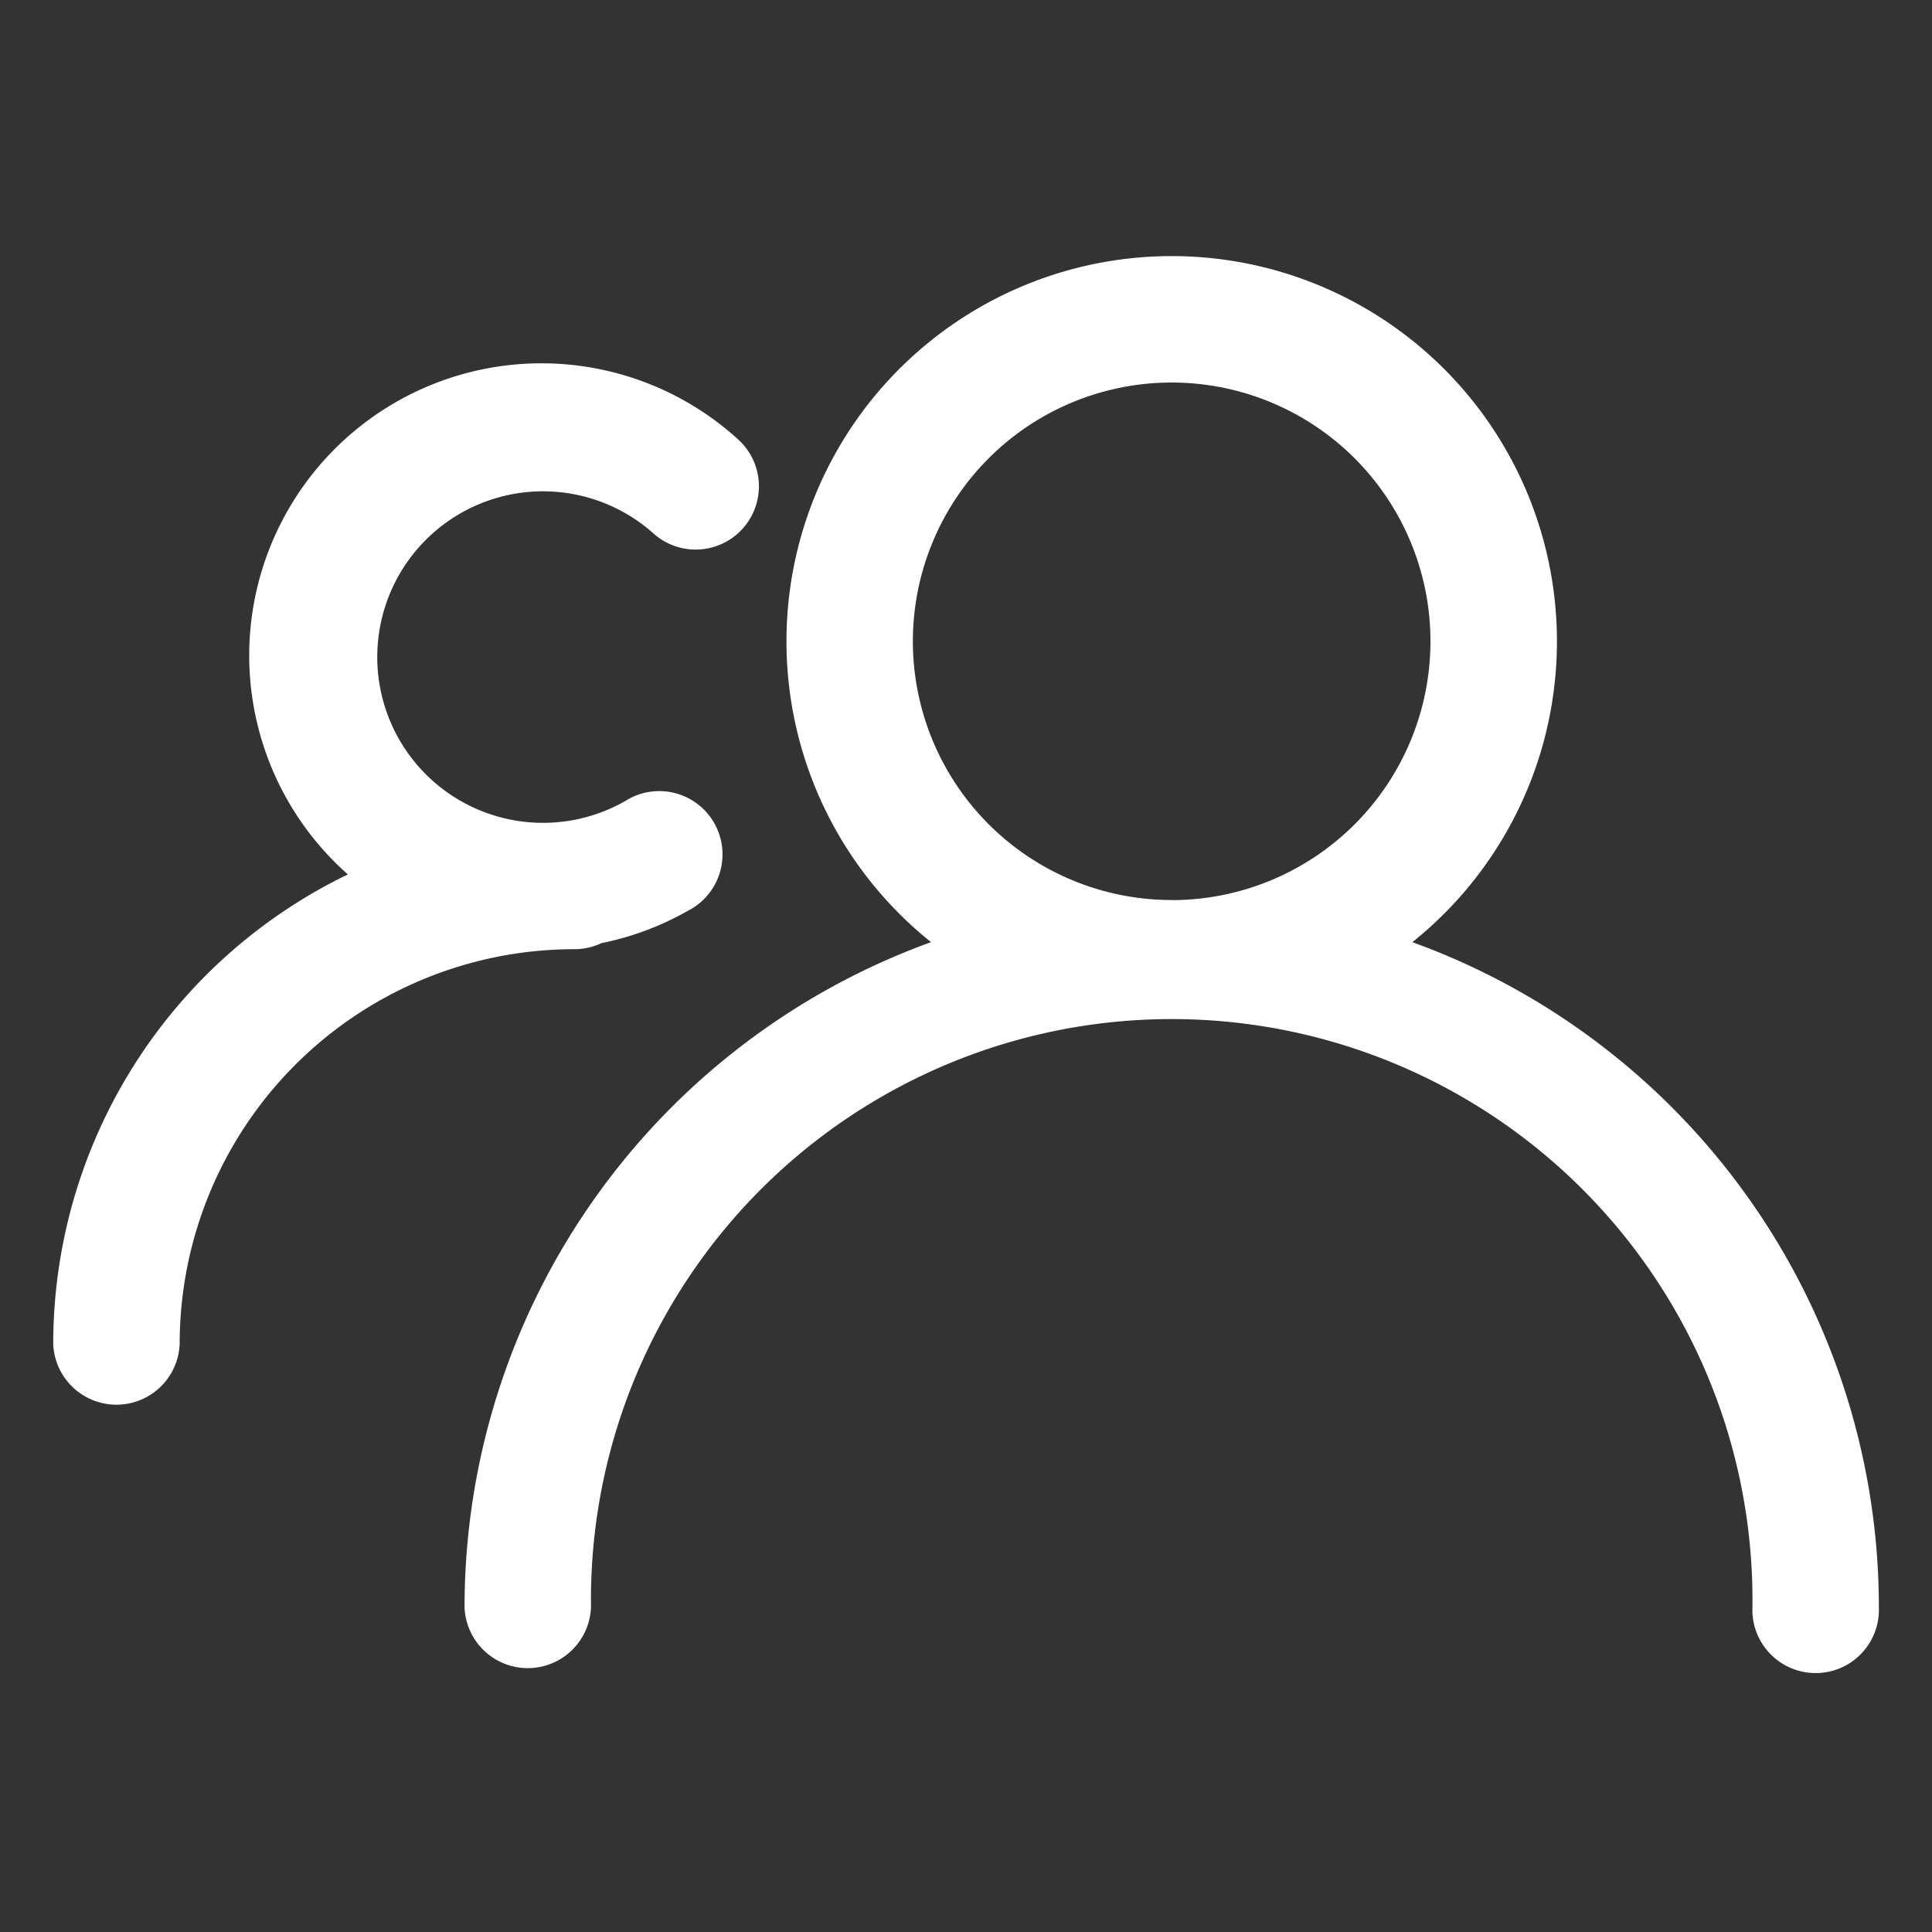 <svg xmlns="http://www.w3.org/2000/svg" width="20" height="20" viewBox="0 0 20 20">
  <rect x="0" y="0" width="20" height="20" fill="#333333" stroke="none"/>
  <defs>
    <style>
      .cls-1 {
        fill: none;
      }

      .cls-2 {
        fill: #fff;
      }
    </style>
  </defs>
  <g id="_2" data-name="2" transform="translate(-402 -287)">
    <rect id="矩形_993" data-name="矩形 993" class="cls-1" width="20" height="20" transform="translate(402 287)"/>
    <g id="_2-2" data-name="2" transform="translate(281.34 190.617)">
      <path id="路径_235" data-name="路径 235" class="cls-2" d="M362.122,106.136a7.324,7.324,0,0,1,4.83,6.886.655.655,0,1,1-1.309,0,6.012,6.012,0,1,0-12.023,0,.655.655,0,0,1-1.309,0,7.324,7.324,0,0,1,4.829-6.886,3.988,3.988,0,1,1,4.983,0Zm-2.491-.435a2.679,2.679,0,1,0-2.679-2.679A2.679,2.679,0,0,0,359.631,105.7Z" transform="translate(-226.842 0)"/>
      <path id="路径_236" data-name="路径 236" class="cls-2" d="M126.878,166.263a.652.652,0,0,1-.272.059,4.086,4.086,0,0,0-4.086,4.086.655.655,0,0,1-1.309,0,5.4,5.4,0,0,1,3.05-4.86,3.025,3.025,0,1,1,4.049-4.495.655.655,0,0,1-.879.971,1.716,1.716,0,1,0-.3,2.765.655.655,0,1,1,.647,1.137,3.007,3.007,0,0,1-.9.335Z" transform="translate(0 -60.113)"/>
    </g>
  </g>
</svg>
